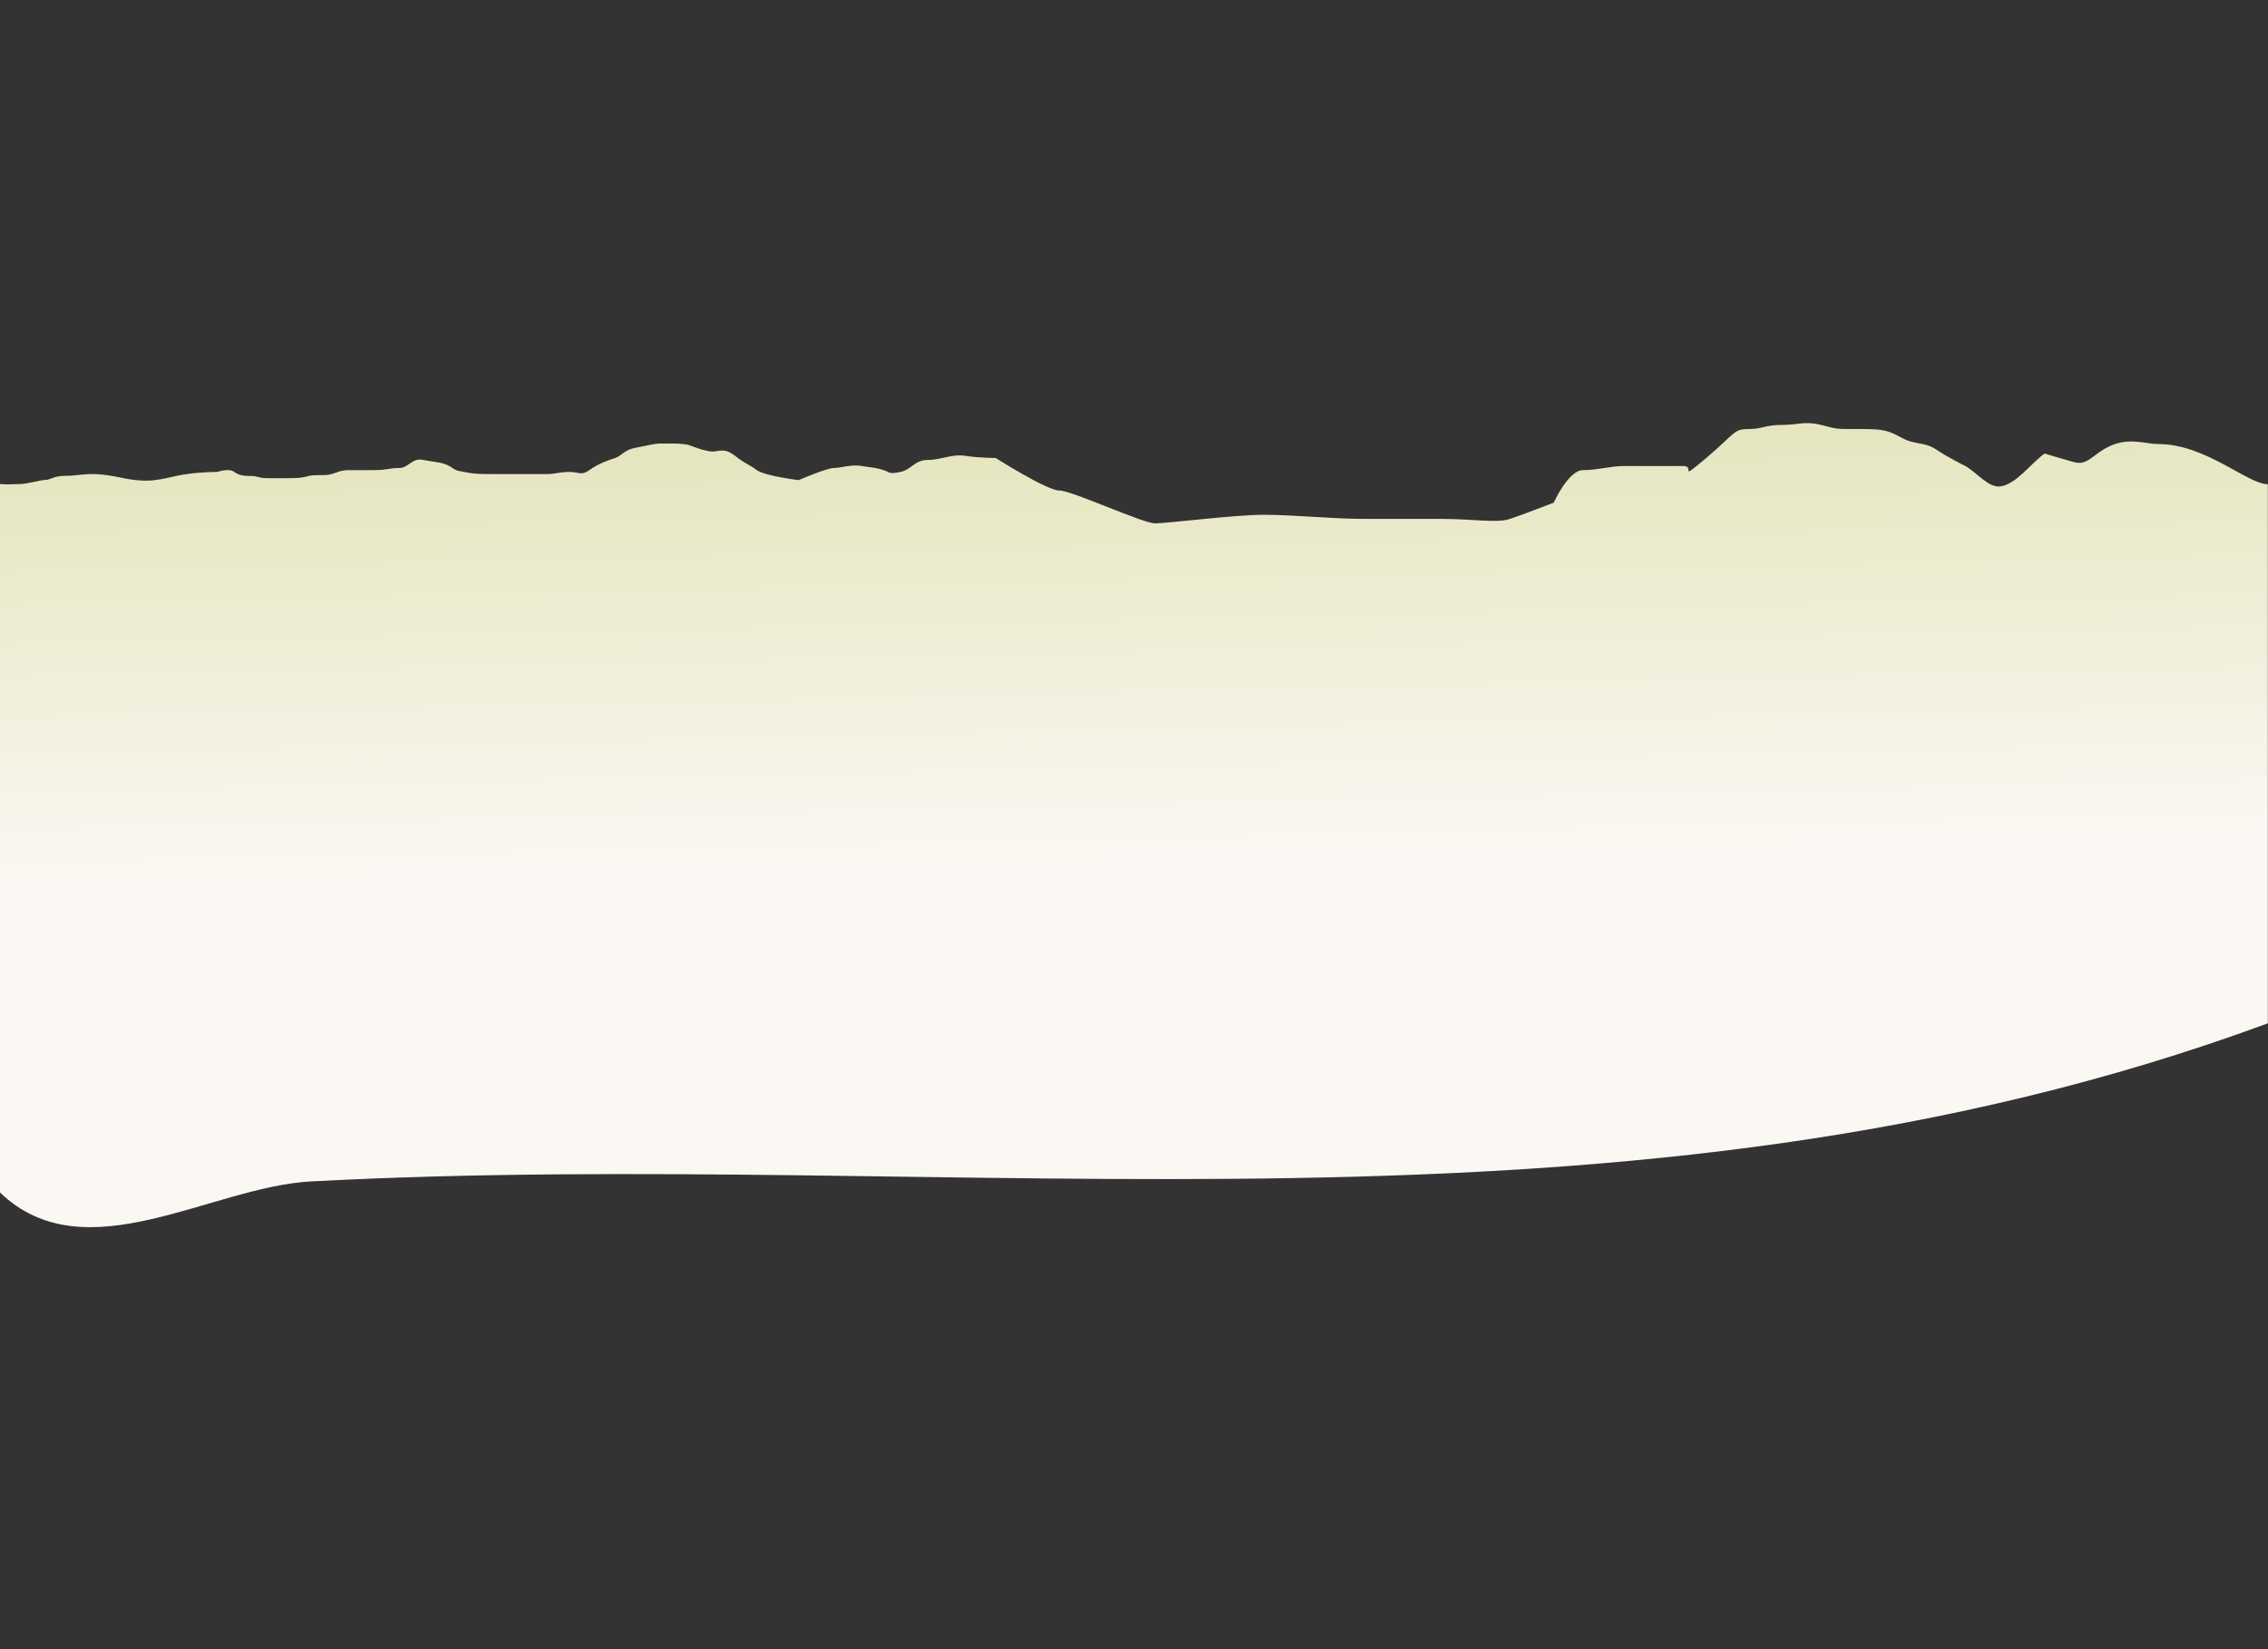 <?xml version="1.0" encoding="utf-8"?>
<!-- Generator: Adobe Illustrator 22.0.0, SVG Export Plug-In . SVG Version: 6.00 Build 0)  -->
<svg version="1.1" id="seamless" xmlns="http://www.w3.org/2000/svg" xmlns:xlink="http://www.w3.org/1999/xlink" x="0px" y="0px"
	 viewBox="0 0 1269.5 923.2" style="enable-background:new 0 0 1269.5 923.2;" xml:space="preserve">
<rect x="0" y="0" width="1269.5" height="923.2" fill="#333333" stroke="none"/>
<style type="text/css">
	.st0{fill-rule:evenodd;clip-rule:evenodd;fill:url(#SVGID_1_);}
</style>
<linearGradient id="SVGID_1_" gradientUnits="userSpaceOnUse" x1="628.443" y1="184.66" x2="635.161" y2="487.005">
	<stop  offset="0" style="stop-color:#DFE1B1"/>
	<stop  offset="1" style="stop-color:#FBF8F4"/>
</linearGradient>
<path class="st0" d="M2.9,271.2c3.2,0,5.3-0.2,7.9-0.2c4.7,0,11.6-2.3,14.5-2.3c2.9,0,4.7-2.3,11.1-2.3s8.7-1,15.8-1
	c6.9,0,16.9,2.3,16.9,2.3s10.5,2.3,18.1,1c7.7-1,10-2.3,17.6-3.3c7.6-1.2,16.9-1.2,16.9-1.2s6.5-2.3,9.4,0c2.9,2.3,7.1,2.3,10,2.3
	c2.9,0,4,1.2,8.2,1.2c4,0,3.4,0,9.8,0s9.4,0,13.5-1.2c4-1,8.7,0,12.7-1c4.2-1.2,5.3-2.3,10-2.3s5.3,0,13.4,0c8.2,0,9.4-1.2,14.7-1.2
	c5.3,0,7.1-5.6,12.9-4.6c5.8,1.2,11.1,1.2,15.2,3.5c4,2.3,2.4,2.3,8.2,3.3c5.8,1.2,8.7,1.2,16.3,1.2s7.1,0,14.7,0s11.6,0,15.8,0
	c4,0,6.9-1.2,12.3-1.2c5.3,0,6.5,2.3,11.1-1c4.7-3.5,11.1-5.8,14.5-6.8c3.5-1.2,5.3-4.8,11.8-5.8c6.4-1.2,10-2.3,13.4-2.3
	c3.5,0,7.1,0,7.1,0s6.5,0,9.4,1c2.9,1.2,9.4,3.5,12.9,3.5c3.4,0,6.3-2.3,12.3,2.3c5.8,4.6,7.6,4.6,12.3,8.1
	c4.7,3.3,23.4,5.6,23.4,5.6s15.8-6.8,19.8-6.8c4,0,10-2.3,16.4-1c6.3,1,8.1,1,11.6,2.3c3.5,1,2.4,2.3,8.7,1c6.5-1,8.2-6.8,15.8-6.8
	c7.6,0,13.5-3.5,21.1-2.3c7.6,1.2,16.9,1.2,16.9,1.2s28.7,18.2,35.6,18.2c7.1,0,46.6,18.4,53.7,18.4c6.9,0,44.3-4.8,60.8-4.8
	c16.3,0,38.5,2.3,56.1,2.3c17.4,0,25.6,0,43.2,0c17.6,0,31.6,2.5,38.5,0c7.1-2.3,24.5-9.1,24.5-9.1s8.2-18.2,16.4-18.2
	c8.2,0,15.2-2.3,23.4-2.3c8.2,0,9.4,0,17.6,0c8.1,0,8.1,0,15.2,0c6.9,0-3.5,9.1,12.9-4.6c16.3-13.9,15.2-16.1,23.4-16.1
	c8.1,0,9.4-2.3,18.7-2.3c9.4,0,12.7-2.3,22.1,0c9.4,2.3,7.1,2.3,20,2.3c12.7,0,16.3,0,24.5,4.6c8.2,4.6,12.9,2.3,19.8,6.8
	c7.1,4.8,16.4,9.3,16.4,9.3c6.6,3.7,12.9,12.4,19.8,11.4c8.7-1.4,16.3-12.2,24.5-18.4c0,0,8.2,2.5,16.4,4.8c8.1,2.3,10.5-4.8,21-9.3
	s19.2-0.8,26.3-0.8c26.6,0,50,22.5,61.3,22.5v301.8c-358.9,132.4-729.8,69.1-1095.1,88.5c-56.3,2.9-127.1,52.1-174.5,6v-94.5V271
	C1.1,271,1.9,271,2.9,271.2z"/>
</svg>
